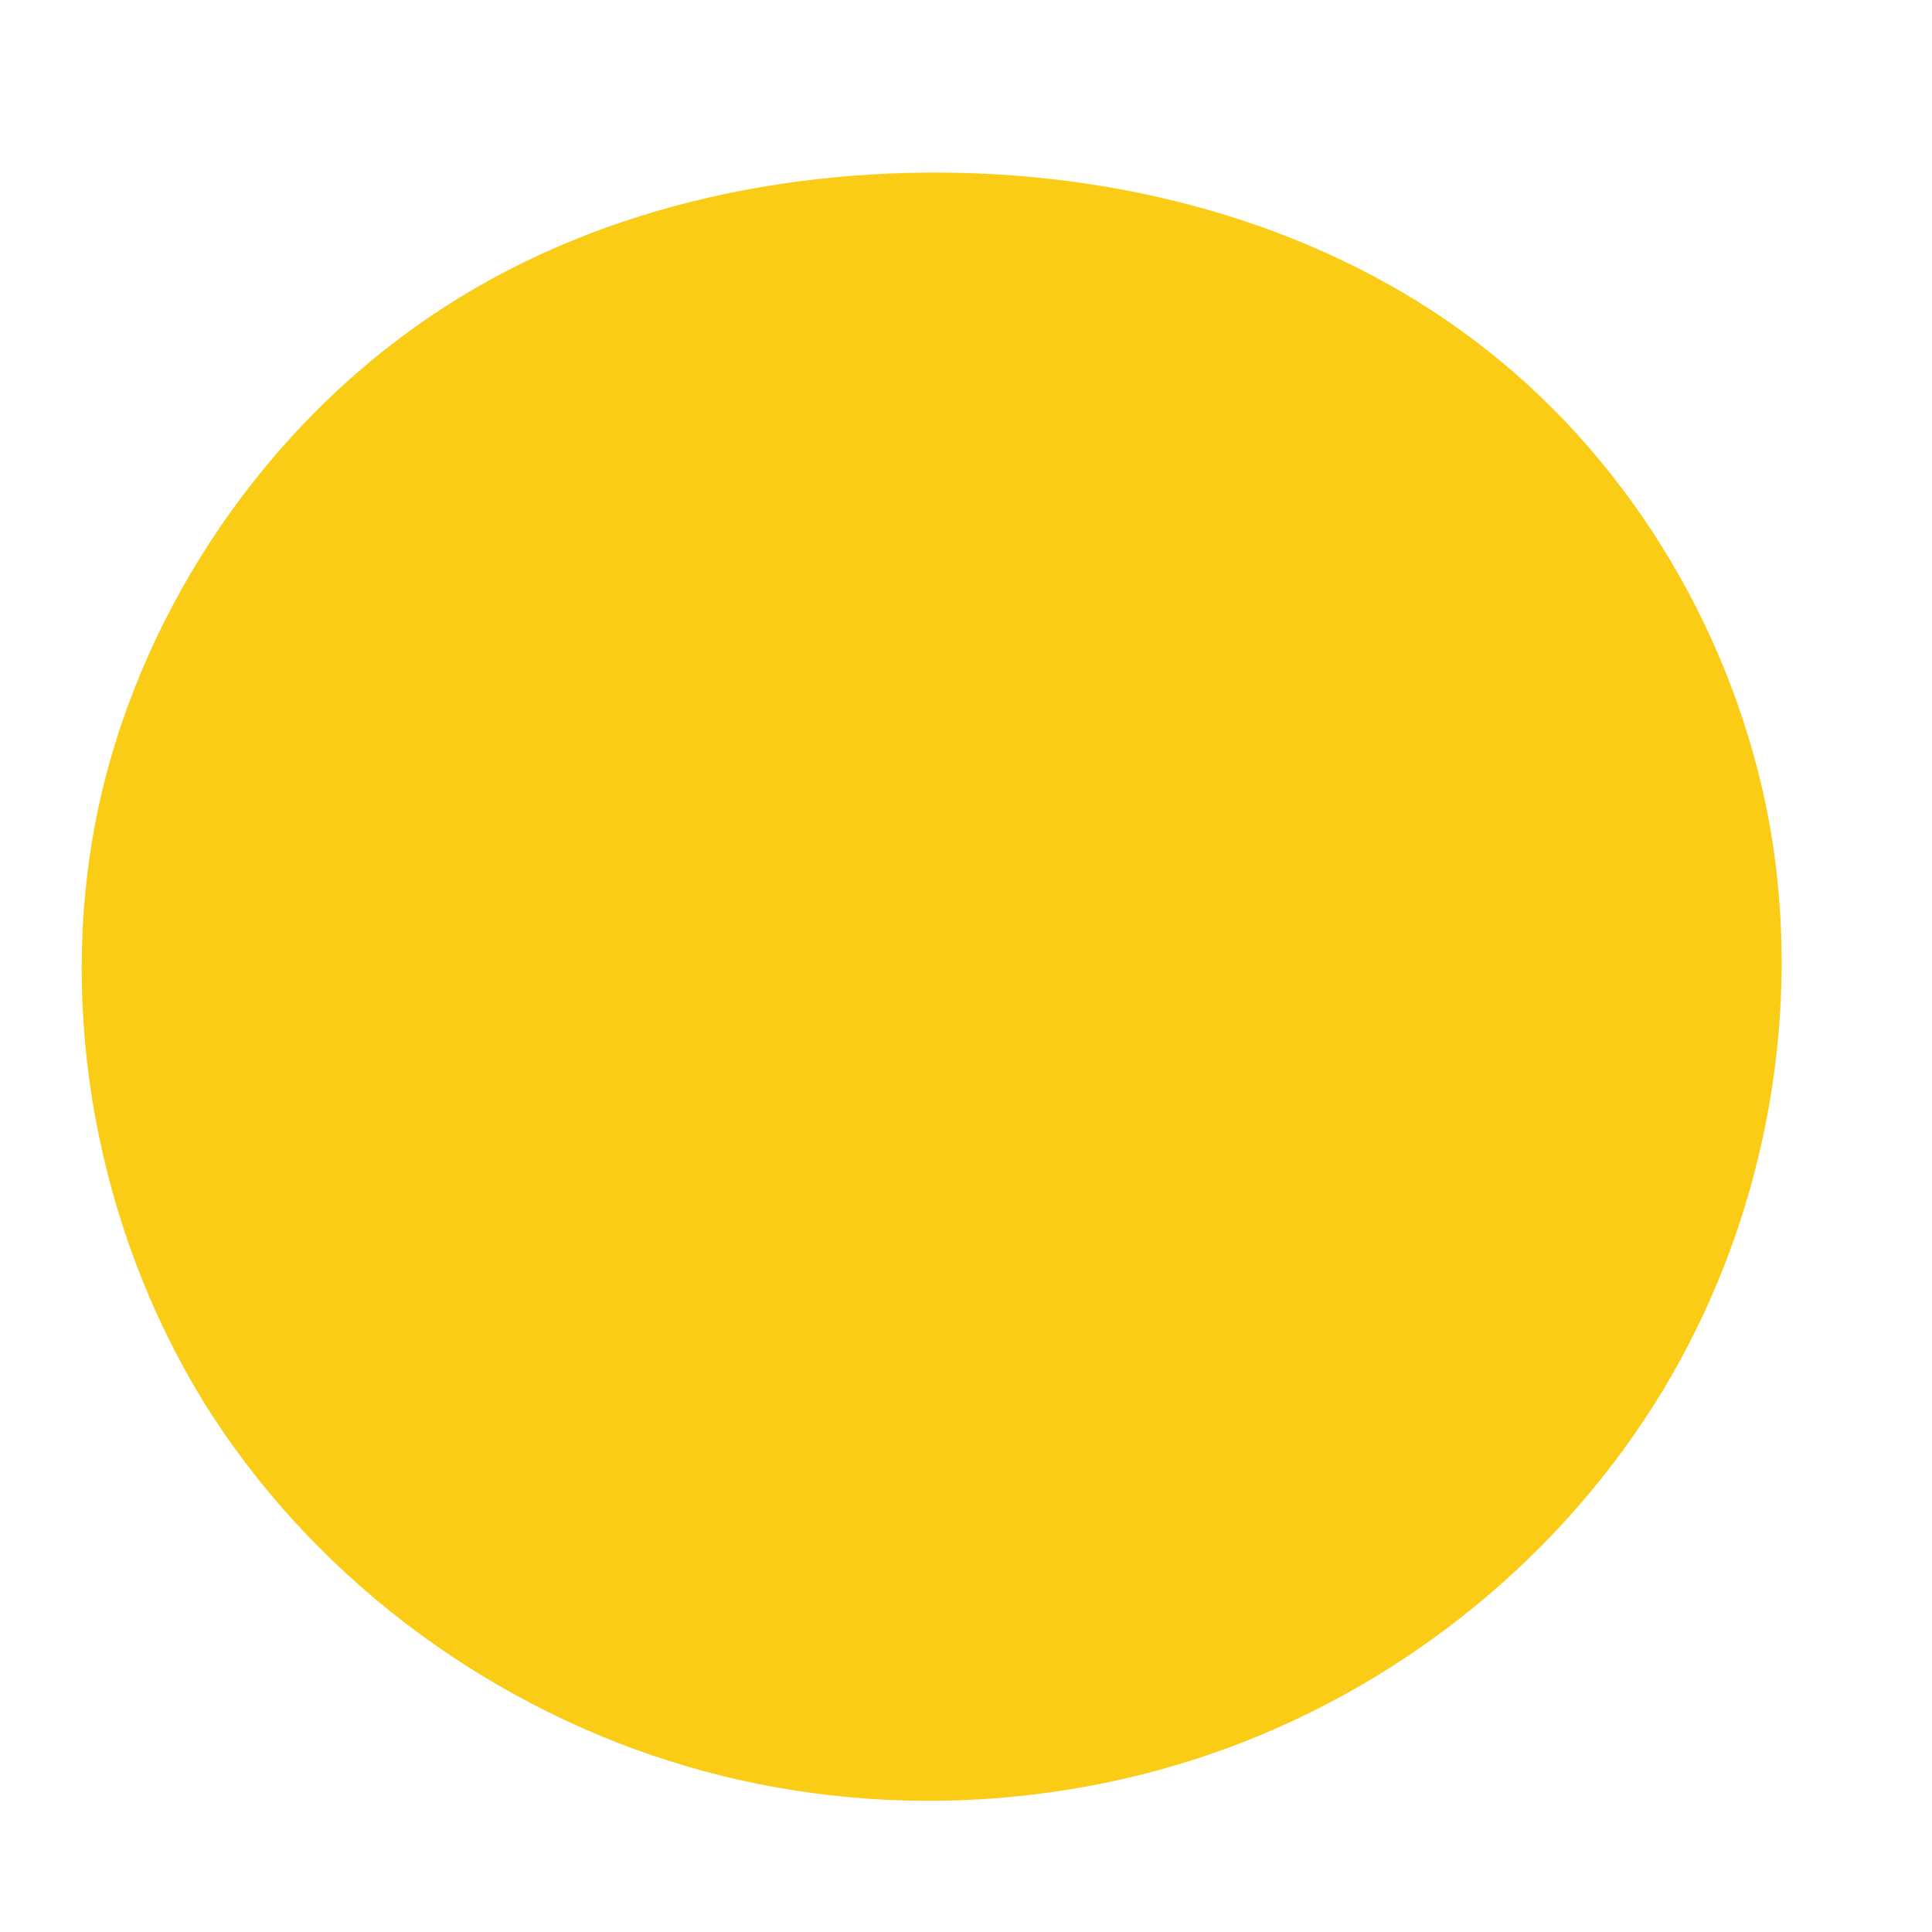 <?xml version="1.0" standalone="no"?>
<svg viewBox="0 0 200 200" xmlns="http://www.w3.org/2000/svg">
  <path fill="#FACC15" d="M54,-63.7C69.1,-51.8,79.7,-33.9,83.2,-14.6C86.6,4.6,82.9,25.2,73.1,42.3C63.3,59.4,47.4,73,28.8,80.3C10.2,87.6,-11.2,88.5,-30.7,82.3C-50.3,76.1,-68,62.8,-79,45C-89.9,27.2,-94.1,4.9,-90,-15.5C-85.9,-35.8,-73.5,-54.4,-57.1,-66.1C-40.8,-77.8,-20.4,-82.6,-0.4,-82.1C19.5,-81.6,39,-75.6,54,-63.7Z" transform="translate(100 100)" />
</svg>
